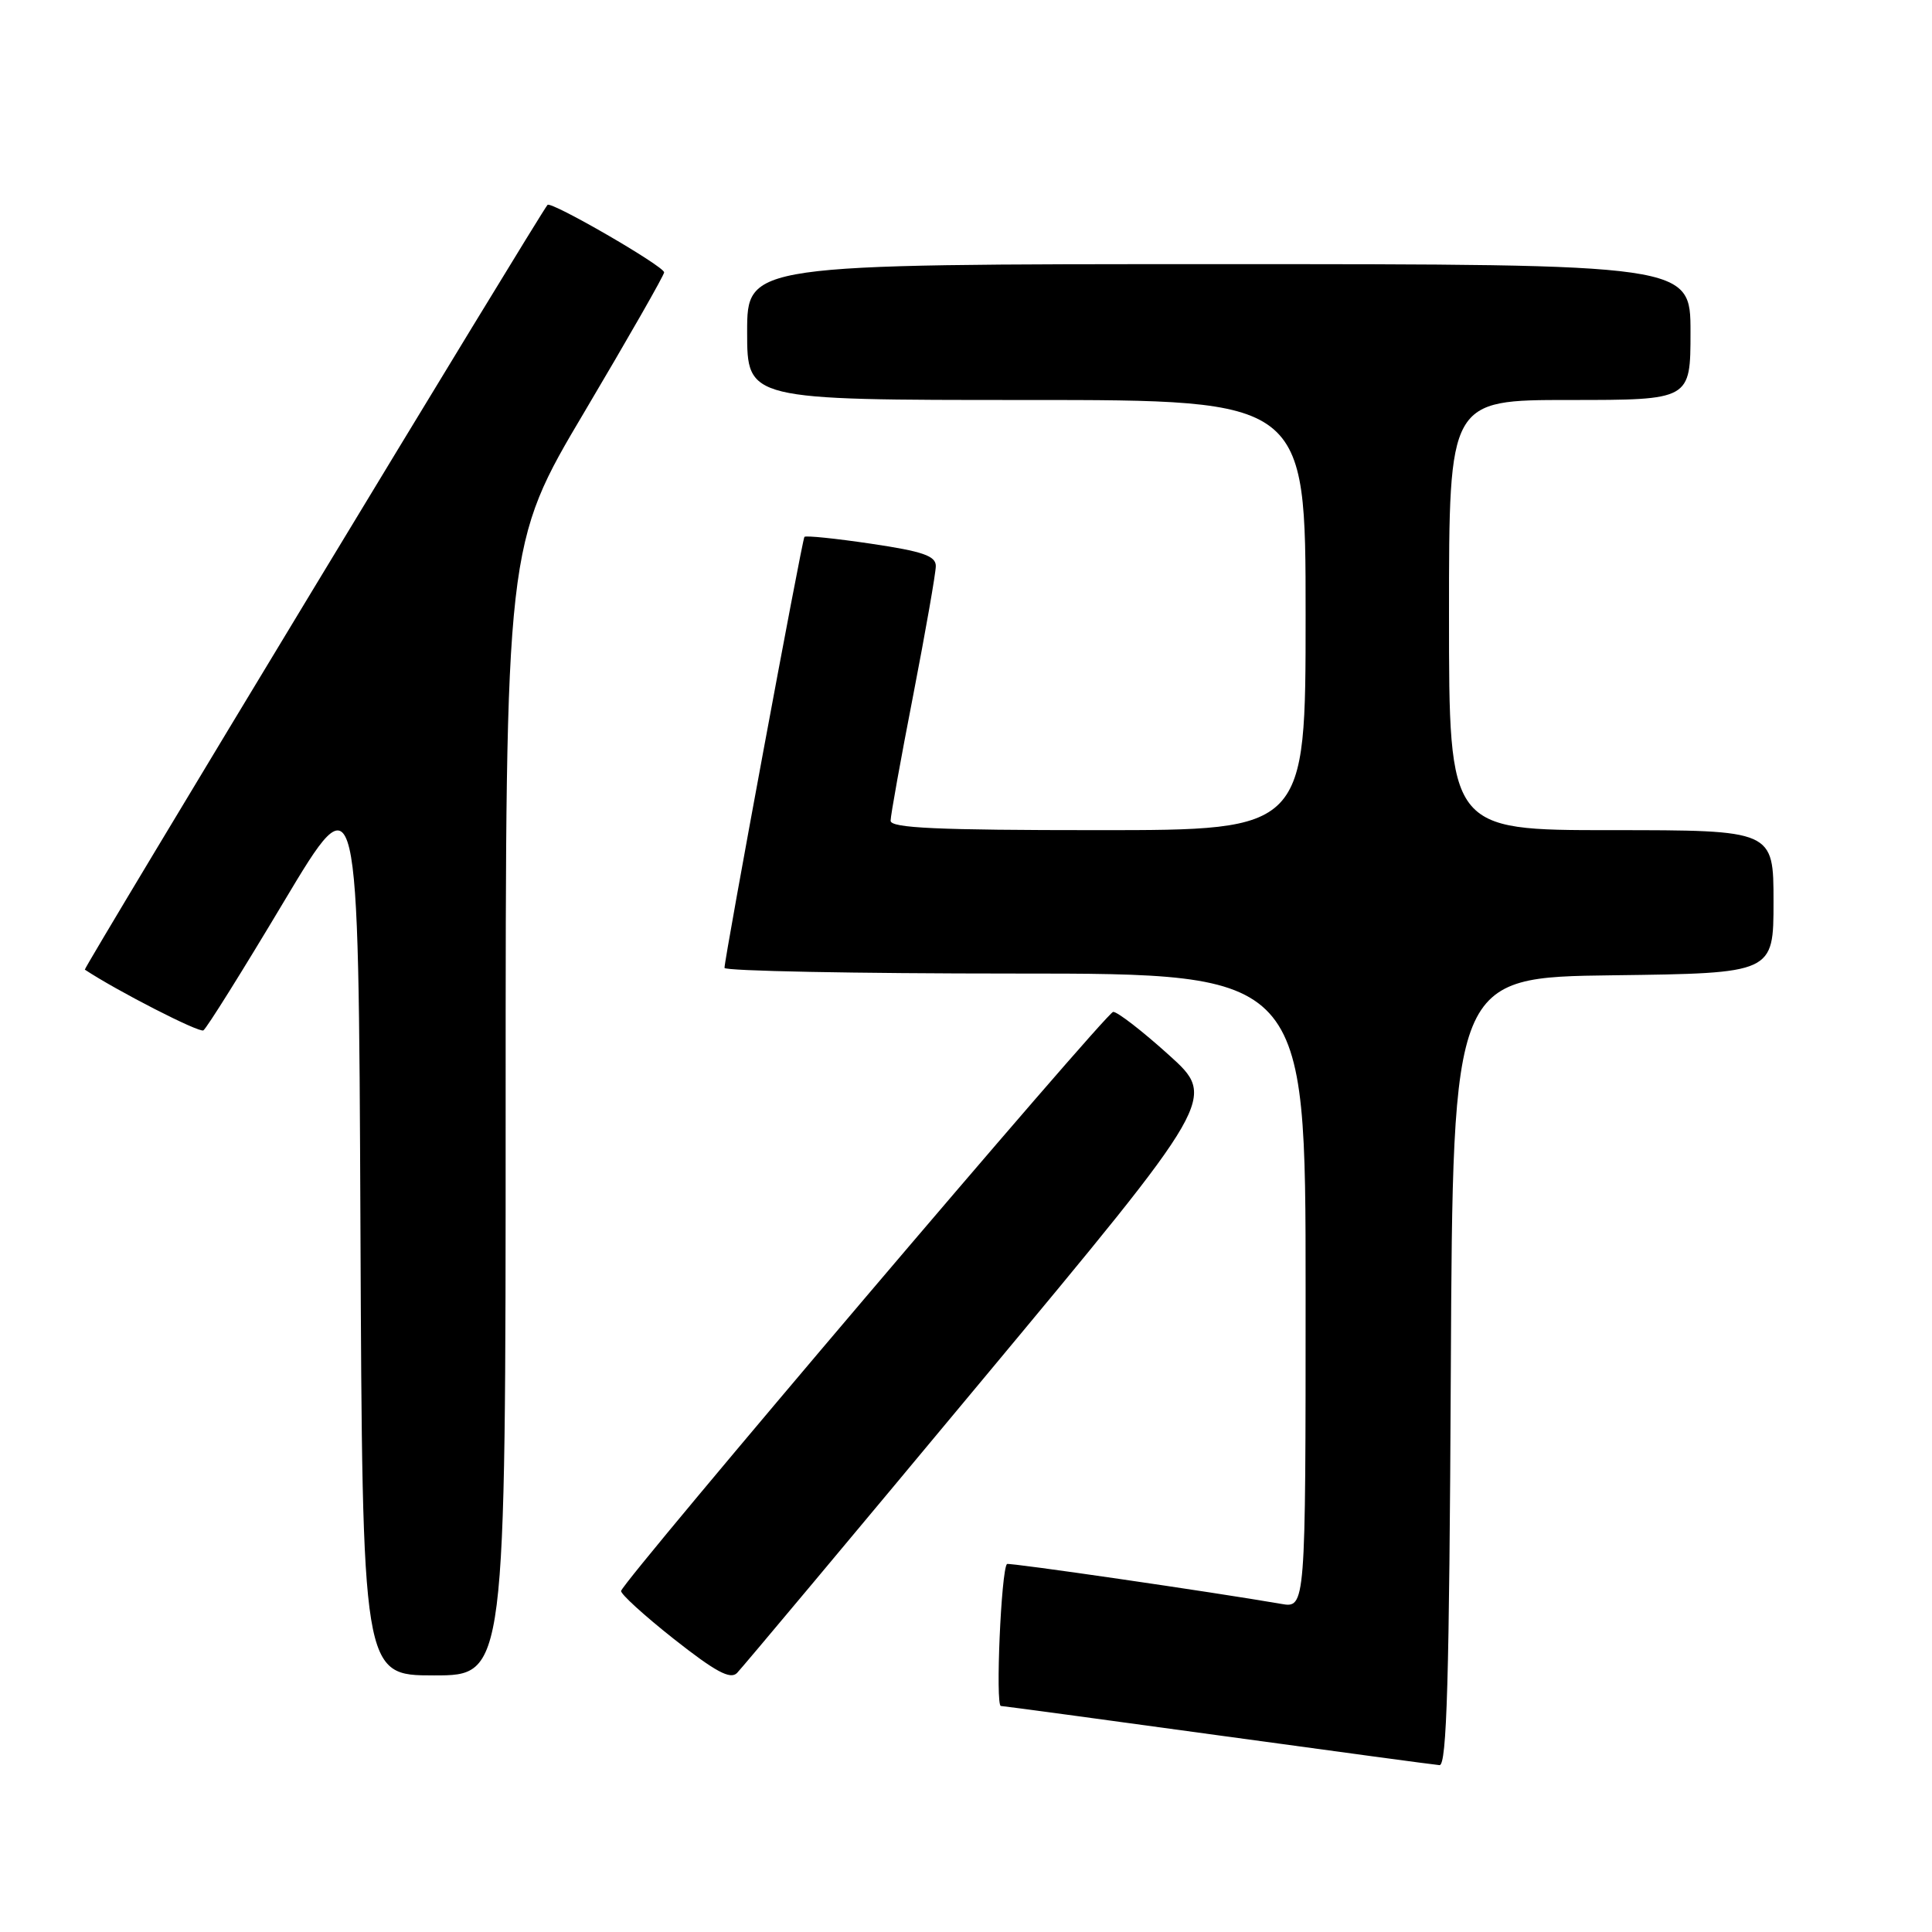 <?xml version="1.0" encoding="UTF-8" standalone="no"?>
<!DOCTYPE svg PUBLIC "-//W3C//DTD SVG 1.1//EN" "http://www.w3.org/Graphics/SVG/1.1/DTD/svg11.dtd" >
<svg xmlns="http://www.w3.org/2000/svg" xmlns:xlink="http://www.w3.org/1999/xlink" version="1.1" viewBox="0 0 256 256">
 <g >
 <path fill="currentColor"
d=" M 192.24 181.75 C 192.50 129.50 192.50 129.50 213.75 129.23 C 235.00 128.96 235.00 128.96 235.00 119.48 C 235.00 110.00 235.00 110.00 213.50 110.00 C 192.00 110.00 192.00 110.00 192.00 81.50 C 192.00 53.00 192.00 53.00 208.00 53.00 C 224.00 53.00 224.00 53.00 224.00 44.00 C 224.00 35.00 224.00 35.00 161.50 35.00 C 99.00 35.00 99.00 35.00 99.00 44.00 C 99.00 53.00 99.00 53.00 136.00 53.00 C 173.00 53.00 173.00 53.00 173.00 81.50 C 173.00 110.00 173.00 110.00 145.50 110.00 C 124.16 110.00 118.00 109.72 118.01 108.75 C 118.01 108.06 119.36 100.56 121.01 92.09 C 122.65 83.61 124.00 75.92 124.00 75.00 C 124.00 73.66 122.27 73.06 115.45 72.05 C 110.74 71.35 106.76 70.94 106.59 71.14 C 106.28 71.52 96.00 126.96 96.00 128.25 C 96.00 128.66 113.32 129.00 134.50 129.00 C 173.00 129.00 173.00 129.00 173.00 171.05 C 173.00 213.09 173.00 213.09 169.75 212.52 C 160.81 210.97 133.65 207.02 133.43 207.24 C 132.66 208.04 131.88 226.01 132.62 226.05 C 133.10 226.08 146.10 227.83 161.50 229.95 C 176.90 232.06 190.06 233.84 190.74 233.89 C 191.71 233.98 192.04 222.61 192.24 181.75 Z  M 130.03 183.01 C 161.24 145.52 161.24 145.52 154.87 139.78 C 151.37 136.62 148.05 134.05 147.50 134.08 C 146.57 134.13 82.74 209.24 82.30 210.80 C 82.19 211.18 85.34 214.05 89.30 217.18 C 94.81 221.52 96.77 222.58 97.66 221.68 C 98.30 221.03 112.87 203.63 130.03 183.01 Z  M 67.00 147.09 C 67.00 72.17 67.00 72.17 77.50 54.48 C 83.27 44.74 88.00 36.47 88.00 36.09 C 88.00 35.28 73.03 26.62 72.55 27.15 C 71.64 28.13 11.01 128.33 11.24 128.48 C 15.43 131.26 26.39 136.88 26.95 136.53 C 27.37 136.27 32.16 128.61 37.60 119.50 C 47.50 102.94 47.50 102.94 47.76 162.47 C 48.02 222.00 48.02 222.00 57.51 222.00 C 67.00 222.00 67.00 222.00 67.00 147.09 Z "/>
</g>
</svg>